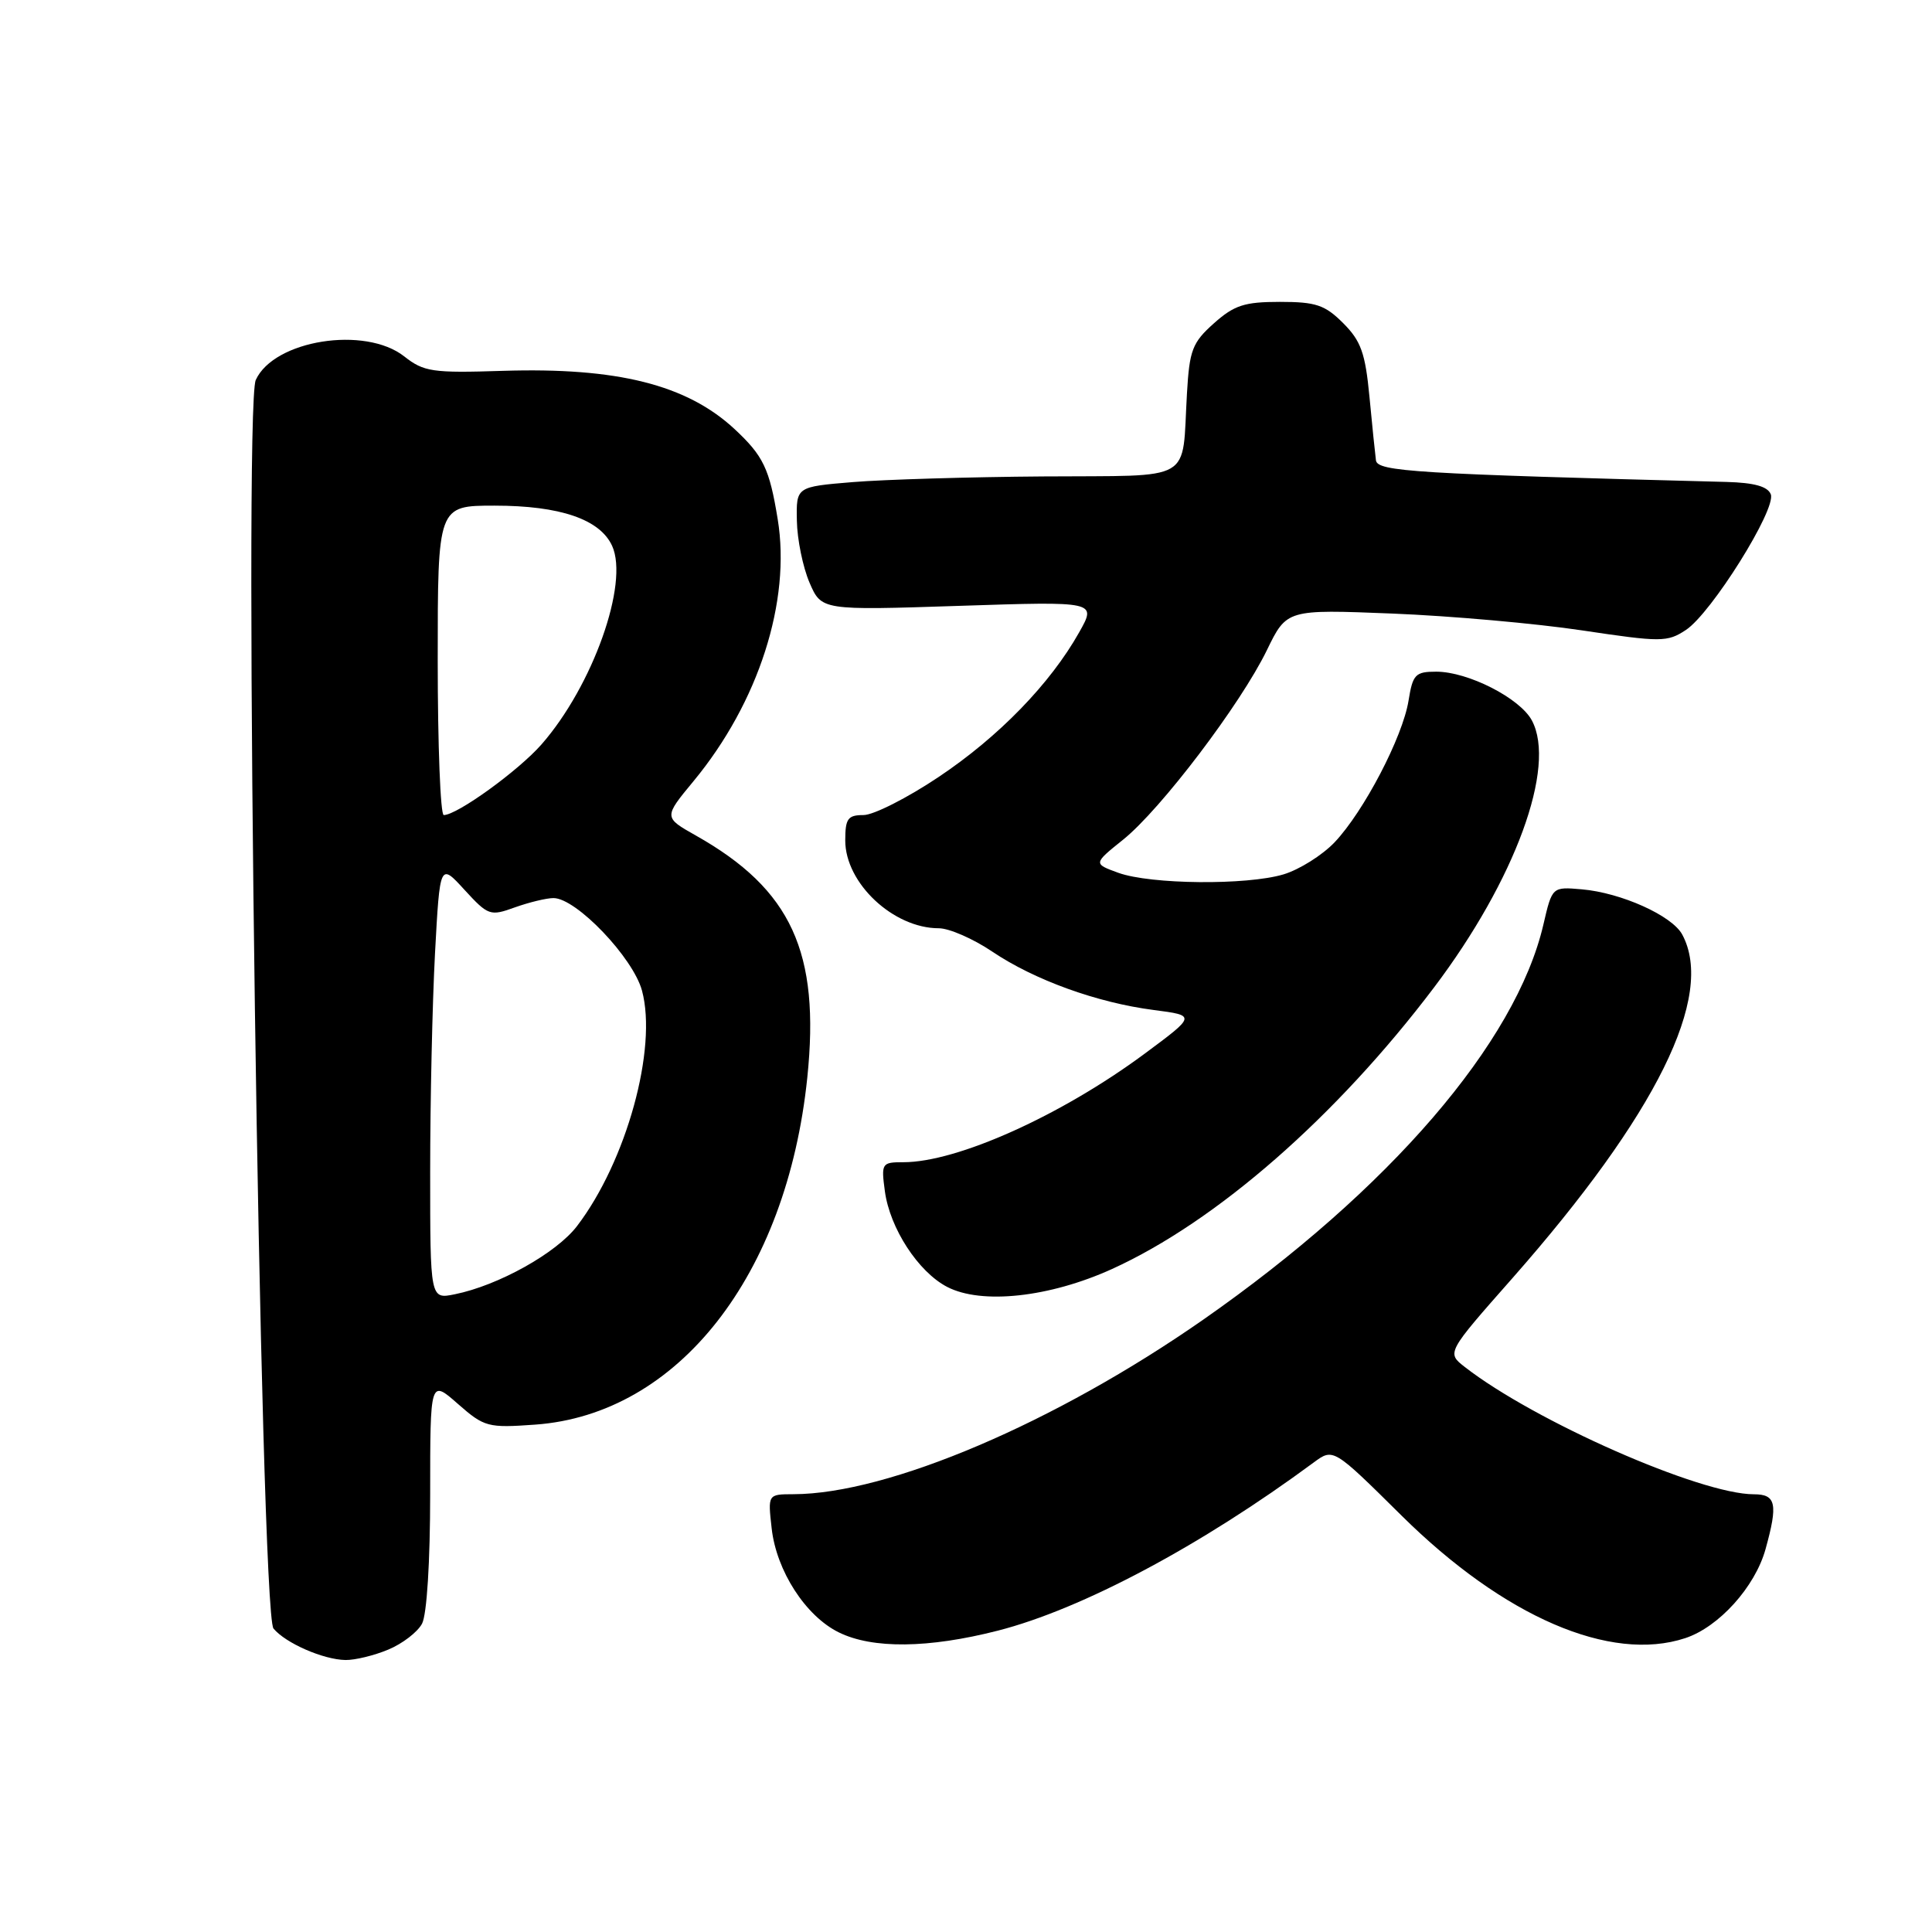 <?xml version="1.0" encoding="UTF-8" standalone="no"?>
<!DOCTYPE svg PUBLIC "-//W3C//DTD SVG 1.1//EN" "http://www.w3.org/Graphics/SVG/1.1/DTD/svg11.dtd" >
<svg xmlns="http://www.w3.org/2000/svg" xmlns:xlink="http://www.w3.org/1999/xlink" version="1.1" viewBox="0 0 256 256">
 <g >
 <path fill="currentColor"
d=" M 51.45 218.58 C 53.31 217.81 55.33 216.26 55.92 215.15 C 56.56 213.96 57.00 206.92 57.00 197.96 C 57.00 182.79 57.00 182.79 60.67 186.02 C 64.18 189.10 64.64 189.22 70.92 188.77 C 89.84 187.41 104.25 169.03 106.97 142.80 C 108.69 126.18 104.86 117.85 92.22 110.72 C 87.93 108.30 87.93 108.30 91.91 103.49 C 100.52 93.07 104.83 79.65 103.05 68.80 C 101.96 62.10 101.15 60.41 97.34 56.86 C 91.00 50.97 81.78 48.66 66.60 49.14 C 57.30 49.44 56.16 49.27 53.57 47.23 C 48.37 43.14 36.30 45.06 33.89 50.35 C 32.21 54.03 34.48 213.67 36.24 215.79 C 37.85 217.73 42.84 219.91 45.78 219.96 C 47.04 219.98 49.59 219.36 51.45 218.58 Z  M 132.22 216.07 C 143.36 213.22 159.17 204.80 174.08 193.78 C 176.67 191.87 176.67 191.87 185.71 200.82 C 199.27 214.24 213.39 220.34 223.31 217.06 C 227.76 215.59 232.55 210.28 233.94 205.28 C 235.61 199.27 235.34 198.00 232.40 198.00 C 225.30 198.00 203.34 188.33 194.09 181.13 C 191.68 179.25 191.68 179.25 200.39 169.38 C 219.47 147.72 227.27 131.97 222.91 123.84 C 221.57 121.33 214.81 118.29 209.59 117.84 C 205.67 117.50 205.67 117.50 204.51 122.50 C 200.87 138.16 184.11 157.63 159.45 174.85 C 139.86 188.52 117.69 197.97 105.12 197.99 C 101.74 198.00 101.74 198.00 102.25 202.52 C 102.88 208.15 106.75 214.14 111.15 216.30 C 115.61 218.50 123.03 218.42 132.22 216.07 Z  M 147.35 168.15 C 161.18 161.86 177.06 147.98 190.02 130.84 C 200.76 116.63 206.27 101.61 202.98 95.46 C 201.40 92.51 194.52 89.00 190.31 89.00 C 187.54 89.00 187.20 89.36 186.64 92.83 C 185.87 97.65 180.71 107.53 176.84 111.61 C 175.21 113.32 172.17 115.23 170.07 115.86 C 165.19 117.32 152.47 117.20 148.18 115.65 C 144.86 114.44 144.86 114.44 148.83 111.25 C 153.81 107.25 164.39 93.31 167.87 86.15 C 170.50 80.74 170.50 80.74 184.50 81.30 C 192.20 81.61 203.51 82.61 209.63 83.53 C 220.11 85.10 220.92 85.10 223.38 83.48 C 226.75 81.28 235.39 67.47 234.64 65.50 C 234.24 64.46 232.45 63.96 228.78 63.86 C 187.53 62.79 182.52 62.48 182.32 61.00 C 182.21 60.17 181.82 56.38 181.46 52.57 C 180.91 46.79 180.34 45.18 177.98 42.82 C 175.56 40.40 174.36 40.00 169.59 40.00 C 164.89 40.00 163.54 40.44 160.84 42.85 C 157.99 45.39 157.61 46.39 157.28 52.10 C 156.57 64.12 158.55 62.98 138.23 63.13 C 128.48 63.20 117.12 63.54 113.00 63.88 C 105.50 64.50 105.50 64.50 105.59 69.00 C 105.63 71.47 106.39 75.16 107.26 77.19 C 108.85 80.88 108.85 80.88 127.08 80.28 C 145.31 79.68 145.31 79.68 143.00 83.78 C 139.17 90.59 132.35 97.62 124.38 102.95 C 120.23 105.73 115.75 108.00 114.42 108.00 C 112.34 108.00 112.00 108.47 112.00 111.37 C 112.00 117.02 118.37 123.00 124.40 123.00 C 125.77 123.00 128.95 124.39 131.46 126.08 C 137.05 129.85 145.36 132.86 152.87 133.83 C 158.50 134.56 158.50 134.56 151.63 139.65 C 140.59 147.82 126.84 154.00 119.71 154.00 C 116.84 154.00 116.75 154.13 117.25 157.84 C 117.91 162.75 121.67 168.53 125.50 170.52 C 130.06 172.89 139.07 171.91 147.35 168.15 Z  M 57.00 155.24 C 57.00 145.93 57.29 132.92 57.64 126.33 C 58.29 114.34 58.29 114.34 61.55 117.91 C 64.69 121.33 64.95 121.42 68.23 120.23 C 70.11 119.56 72.41 119.00 73.34 119.00 C 76.35 119.00 83.89 126.89 85.07 131.27 C 87.13 138.93 83.01 153.88 76.46 162.46 C 73.73 166.04 66.02 170.34 60.25 171.50 C 57.00 172.16 57.00 172.16 57.00 155.24 Z  M 58.00 87.50 C 58.00 67.00 58.00 67.00 65.53 67.00 C 74.22 67.00 79.50 68.81 81.11 72.33 C 83.37 77.31 78.54 90.89 71.75 98.64 C 68.69 102.13 60.57 108.00 58.80 108.00 C 58.36 108.00 58.00 98.78 58.00 87.50 Z "/>
</g>
</svg>